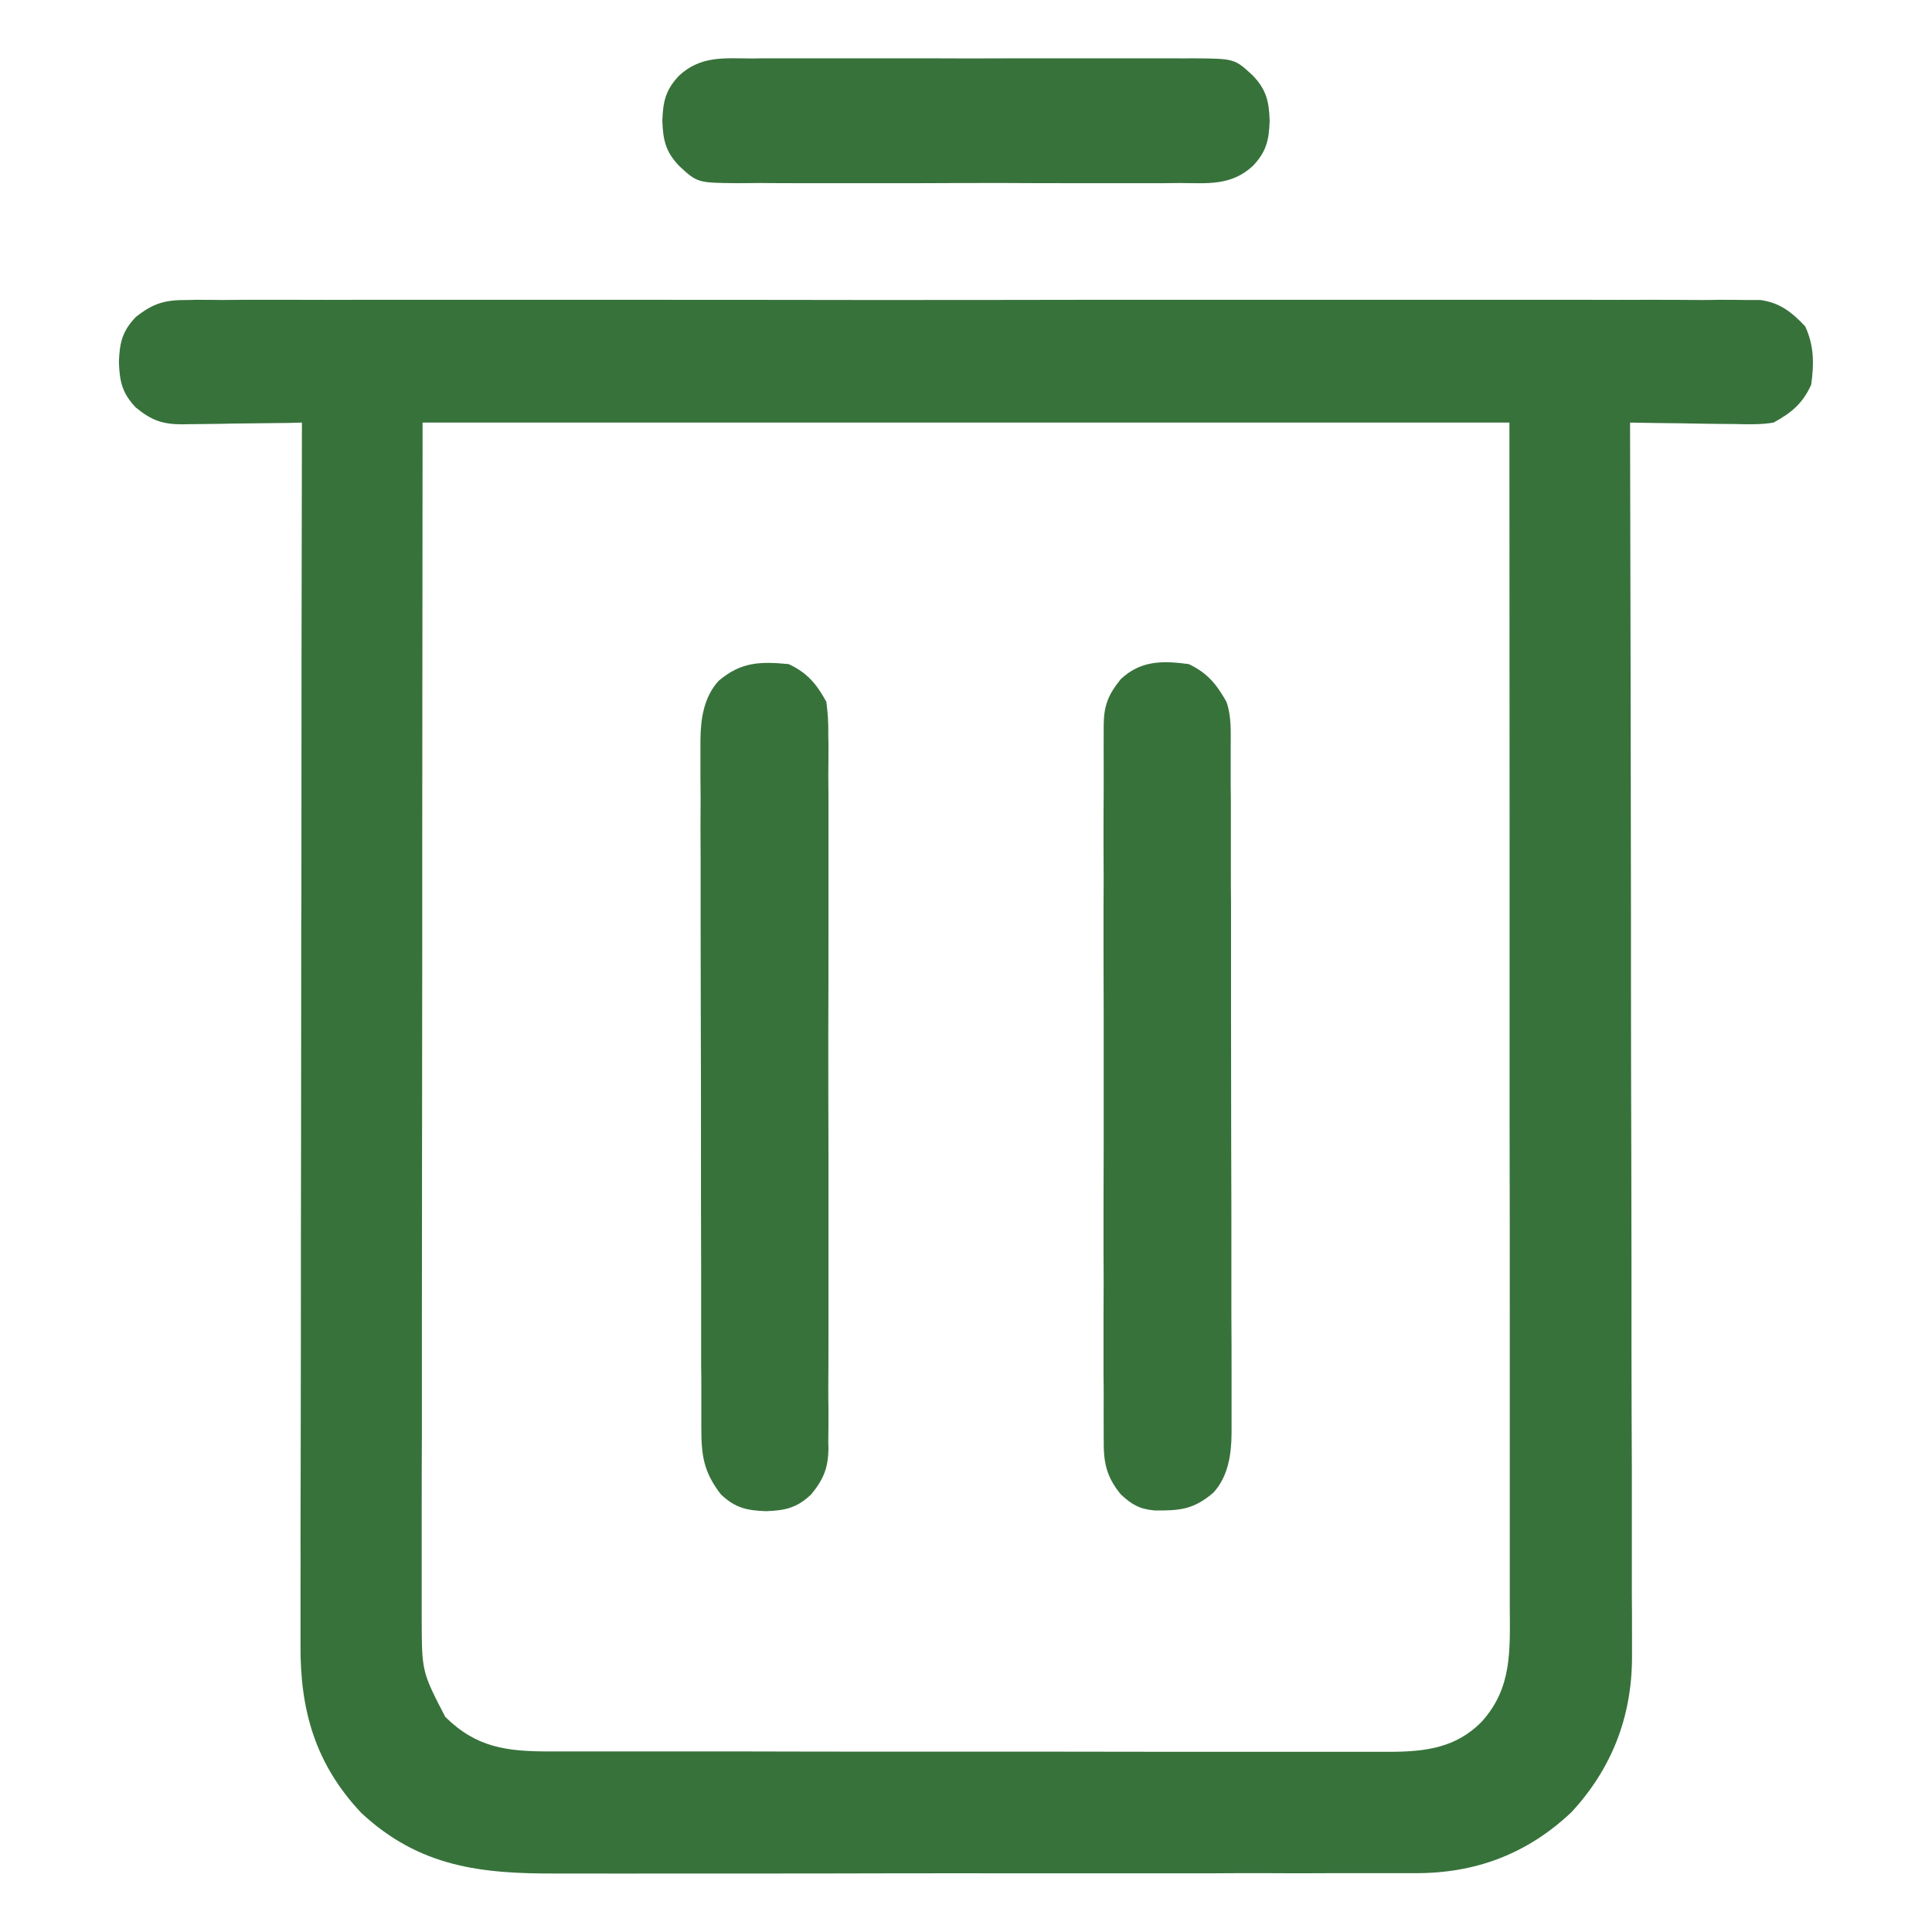 <svg width="11" height="11" viewBox="0 0 11 11" fill="none" xmlns="http://www.w3.org/2000/svg">
<g clip-path="url(#clip0_6_84271)">
<path d="M1.061 1.708C1.085 1.708 1.085 1.708 1.109 1.707C1.161 1.707 1.214 1.707 1.266 1.708C1.304 1.708 1.342 1.707 1.38 1.707C1.484 1.707 1.589 1.707 1.693 1.707C1.805 1.708 1.918 1.707 2.03 1.707C2.251 1.707 2.471 1.707 2.691 1.707C2.87 1.707 3.049 1.707 3.228 1.707C3.254 1.707 3.279 1.707 3.306 1.707C3.357 1.707 3.409 1.707 3.461 1.707C3.946 1.707 4.431 1.707 4.917 1.708C5.333 1.708 5.75 1.708 6.166 1.707C6.65 1.707 7.133 1.707 7.617 1.707C7.668 1.707 7.72 1.707 7.772 1.707C7.81 1.707 7.81 1.707 7.848 1.707C8.027 1.707 8.206 1.707 8.385 1.707C8.603 1.707 8.821 1.707 9.039 1.707C9.15 1.707 9.261 1.708 9.373 1.707C9.474 1.707 9.576 1.707 9.678 1.708C9.715 1.708 9.752 1.708 9.788 1.707C9.838 1.707 9.889 1.707 9.939 1.708C9.966 1.708 9.994 1.708 10.023 1.708C10.135 1.724 10.201 1.777 10.278 1.858C10.329 1.969 10.329 2.071 10.312 2.191C10.263 2.298 10.2 2.35 10.098 2.406C10.034 2.417 9.971 2.416 9.906 2.415C9.889 2.414 9.871 2.414 9.852 2.414C9.795 2.414 9.738 2.413 9.681 2.412C9.643 2.411 9.604 2.411 9.565 2.41C9.471 2.409 9.376 2.408 9.281 2.406C9.281 2.421 9.281 2.437 9.281 2.452C9.283 3.357 9.285 4.262 9.286 5.167C9.286 5.276 9.286 5.385 9.286 5.493C9.286 5.515 9.286 5.537 9.286 5.559C9.286 5.909 9.287 6.259 9.288 6.609C9.289 6.969 9.289 7.328 9.289 7.688C9.289 7.91 9.29 8.131 9.291 8.353C9.291 8.505 9.291 8.657 9.291 8.81C9.291 8.897 9.291 8.985 9.291 9.073C9.292 9.153 9.292 9.234 9.292 9.314C9.292 9.357 9.292 9.399 9.292 9.442C9.29 9.777 9.176 10.071 8.947 10.318C8.695 10.556 8.4 10.667 8.054 10.665C8.032 10.665 8.009 10.665 7.985 10.665C7.909 10.665 7.834 10.665 7.758 10.665C7.703 10.665 7.649 10.665 7.594 10.665C7.461 10.666 7.329 10.666 7.196 10.665C7.088 10.665 6.981 10.665 6.873 10.666C6.857 10.666 6.842 10.666 6.826 10.666C6.795 10.666 6.764 10.666 6.732 10.666C6.439 10.666 6.147 10.666 5.854 10.666C5.587 10.665 5.319 10.666 5.052 10.666C4.777 10.667 4.502 10.667 4.226 10.667C4.072 10.667 3.918 10.667 3.764 10.667C3.619 10.668 3.474 10.667 3.329 10.667C3.276 10.667 3.222 10.667 3.169 10.667C2.738 10.669 2.388 10.63 2.057 10.322C1.796 10.045 1.708 9.739 1.711 9.364C1.711 9.334 1.711 9.303 1.711 9.273C1.711 9.191 1.711 9.109 1.711 9.027C1.712 8.938 1.711 8.849 1.711 8.76C1.711 8.606 1.712 8.452 1.712 8.298C1.712 8.076 1.713 7.853 1.713 7.631C1.713 7.27 1.713 6.909 1.714 6.547C1.714 6.197 1.715 5.846 1.715 5.496C1.715 5.474 1.715 5.452 1.715 5.43C1.715 5.322 1.715 5.213 1.716 5.105C1.716 4.205 1.717 3.306 1.719 2.406C1.695 2.407 1.671 2.407 1.646 2.408C1.556 2.409 1.467 2.41 1.377 2.411C1.338 2.411 1.3 2.412 1.261 2.413C1.205 2.414 1.149 2.414 1.094 2.415C1.068 2.415 1.068 2.415 1.041 2.416C0.927 2.416 0.864 2.395 0.773 2.32C0.695 2.238 0.681 2.172 0.677 2.062C0.681 1.952 0.695 1.887 0.773 1.805C0.872 1.727 0.936 1.708 1.061 1.708ZM2.406 2.406C2.405 3.65 2.405 3.65 2.404 4.893C2.404 5.061 2.404 5.228 2.404 5.396C2.404 5.417 2.404 5.438 2.404 5.46C2.404 5.799 2.403 6.138 2.403 6.477C2.403 6.825 2.402 7.173 2.402 7.521C2.402 7.736 2.402 7.951 2.402 8.166C2.401 8.313 2.401 8.46 2.401 8.607C2.401 8.692 2.401 8.777 2.401 8.862C2.401 8.94 2.401 9.018 2.401 9.096C2.401 9.137 2.401 9.179 2.401 9.22C2.402 9.518 2.402 9.518 2.535 9.775C2.714 9.952 2.888 9.972 3.132 9.972C3.153 9.972 3.174 9.972 3.196 9.972C3.266 9.972 3.336 9.972 3.407 9.972C3.457 9.972 3.508 9.972 3.558 9.972C3.695 9.972 3.833 9.972 3.97 9.972C4.07 9.972 4.17 9.972 4.27 9.972C4.539 9.973 4.808 9.973 5.078 9.973C5.101 9.973 5.101 9.973 5.124 9.973C5.139 9.973 5.155 9.973 5.17 9.973C5.418 9.973 5.666 9.973 5.914 9.973C6.169 9.973 6.423 9.974 6.678 9.974C6.821 9.974 6.964 9.974 7.107 9.974C7.241 9.974 7.376 9.974 7.51 9.974C7.559 9.974 7.609 9.974 7.658 9.974C7.725 9.974 7.793 9.974 7.86 9.974C7.879 9.974 7.899 9.974 7.919 9.974C8.117 9.973 8.29 9.951 8.435 9.804C8.611 9.61 8.597 9.397 8.596 9.147C8.596 9.118 8.596 9.089 8.596 9.059C8.596 8.98 8.596 8.9 8.596 8.82C8.596 8.734 8.596 8.648 8.596 8.562C8.596 8.413 8.596 8.264 8.596 8.115C8.596 7.899 8.596 7.683 8.596 7.468C8.596 7.118 8.596 6.768 8.595 6.419C8.595 6.079 8.595 5.739 8.595 5.399C8.595 5.378 8.595 5.357 8.595 5.335C8.595 5.17 8.595 5.004 8.595 4.839C8.595 4.028 8.594 3.217 8.594 2.406C6.552 2.406 4.51 2.406 2.406 2.406Z" fill="#37723B"/>
<path d="M6.768 3.781C6.874 3.831 6.926 3.895 6.983 3.996C7.012 4.079 7.007 4.165 7.007 4.251C7.007 4.268 7.007 4.285 7.007 4.303C7.007 4.361 7.007 4.418 7.007 4.476C7.008 4.517 7.008 4.558 7.008 4.599C7.008 4.711 7.008 4.823 7.008 4.935C7.008 5.005 7.008 5.075 7.009 5.145C7.009 5.365 7.009 5.584 7.009 5.803C7.009 6.055 7.01 6.308 7.01 6.561C7.011 6.757 7.011 6.952 7.011 7.147C7.011 7.264 7.011 7.381 7.011 7.498C7.012 7.607 7.012 7.717 7.012 7.827C7.012 7.867 7.012 7.908 7.012 7.948C7.012 8.003 7.012 8.058 7.012 8.113C7.012 8.129 7.012 8.145 7.012 8.161C7.011 8.281 6.993 8.407 6.908 8.499C6.795 8.595 6.719 8.601 6.574 8.6C6.488 8.592 6.444 8.567 6.381 8.508C6.298 8.406 6.283 8.326 6.284 8.198C6.284 8.18 6.284 8.162 6.284 8.144C6.283 8.084 6.284 8.024 6.284 7.964C6.284 7.921 6.284 7.878 6.283 7.835C6.283 7.718 6.283 7.602 6.283 7.485C6.284 7.363 6.284 7.241 6.283 7.119C6.283 6.914 6.283 6.709 6.284 6.504C6.284 6.267 6.284 6.03 6.284 5.793C6.283 5.589 6.283 5.386 6.283 5.182C6.284 5.061 6.284 4.939 6.283 4.818C6.283 4.703 6.283 4.589 6.284 4.475C6.284 4.433 6.284 4.391 6.284 4.349C6.283 4.292 6.284 4.234 6.284 4.177C6.284 4.161 6.284 4.144 6.284 4.127C6.285 4.016 6.311 3.953 6.381 3.867C6.494 3.76 6.62 3.761 6.768 3.781Z" fill="#37723B"/>
<path d="M4.49 3.781C4.597 3.831 4.649 3.894 4.705 3.996C4.713 4.059 4.717 4.114 4.716 4.177C4.716 4.195 4.716 4.213 4.717 4.231C4.717 4.291 4.717 4.351 4.716 4.411C4.716 4.454 4.717 4.497 4.717 4.54C4.717 4.657 4.717 4.773 4.717 4.89C4.717 5.012 4.717 5.134 4.717 5.256C4.717 5.461 4.717 5.666 4.716 5.871C4.716 6.108 4.716 6.345 4.717 6.582C4.717 6.786 4.717 6.989 4.717 7.193C4.717 7.314 4.717 7.436 4.717 7.558C4.717 7.672 4.717 7.786 4.716 7.9C4.716 7.942 4.716 7.984 4.717 8.026C4.717 8.083 4.717 8.141 4.716 8.198C4.716 8.214 4.716 8.231 4.717 8.248C4.715 8.359 4.689 8.422 4.619 8.508C4.537 8.586 4.471 8.6 4.361 8.604C4.252 8.6 4.186 8.586 4.104 8.508C4.004 8.378 3.993 8.284 3.993 8.124C3.993 8.107 3.993 8.09 3.993 8.072C3.993 8.014 3.993 7.957 3.993 7.899C3.993 7.858 3.993 7.817 3.992 7.776C3.992 7.664 3.992 7.552 3.992 7.44C3.992 7.37 3.992 7.3 3.992 7.23C3.991 7.011 3.991 6.791 3.991 6.572C3.991 6.32 3.991 6.067 3.99 5.814C3.99 5.618 3.989 5.423 3.989 5.228C3.989 5.111 3.989 4.994 3.989 4.877C3.988 4.768 3.988 4.658 3.989 4.548C3.989 4.508 3.988 4.467 3.988 4.427C3.988 4.372 3.988 4.317 3.988 4.262C3.988 4.246 3.988 4.23 3.988 4.214C3.989 4.094 4.007 3.968 4.092 3.876C4.22 3.768 4.327 3.766 4.49 3.781Z" fill="#37723B"/>
<path d="M4.285 0.333C4.314 0.332 4.344 0.332 4.373 0.332C4.453 0.332 4.533 0.332 4.612 0.332C4.696 0.332 4.779 0.332 4.863 0.332C5.003 0.332 5.144 0.332 5.284 0.332C5.446 0.333 5.608 0.333 5.77 0.332C5.909 0.332 6.049 0.332 6.188 0.332C6.271 0.332 6.354 0.332 6.437 0.332C6.515 0.332 6.593 0.332 6.672 0.332C6.714 0.333 6.756 0.332 6.798 0.332C7.029 0.334 7.029 0.334 7.133 0.43C7.211 0.512 7.225 0.578 7.229 0.687C7.225 0.797 7.211 0.863 7.133 0.945C7.009 1.059 6.876 1.043 6.715 1.042C6.686 1.042 6.656 1.043 6.627 1.043C6.547 1.043 6.467 1.043 6.388 1.043C6.304 1.043 6.221 1.043 6.137 1.043C5.997 1.043 5.856 1.043 5.716 1.042C5.554 1.042 5.392 1.042 5.23 1.043C5.091 1.043 4.951 1.043 4.812 1.043C4.729 1.043 4.646 1.043 4.563 1.043C4.485 1.043 4.407 1.043 4.328 1.042C4.286 1.042 4.244 1.043 4.202 1.043C3.971 1.041 3.971 1.041 3.867 0.945C3.789 0.863 3.775 0.797 3.771 0.687C3.775 0.578 3.789 0.512 3.867 0.43C3.991 0.316 4.124 0.332 4.285 0.333Z" fill="#37723B"/>
</g>
<defs>
<clipPath id="clip0_6_84271">
<rect width="11" height="11" fill="white"/>
</clipPath>
</defs>
</svg>
